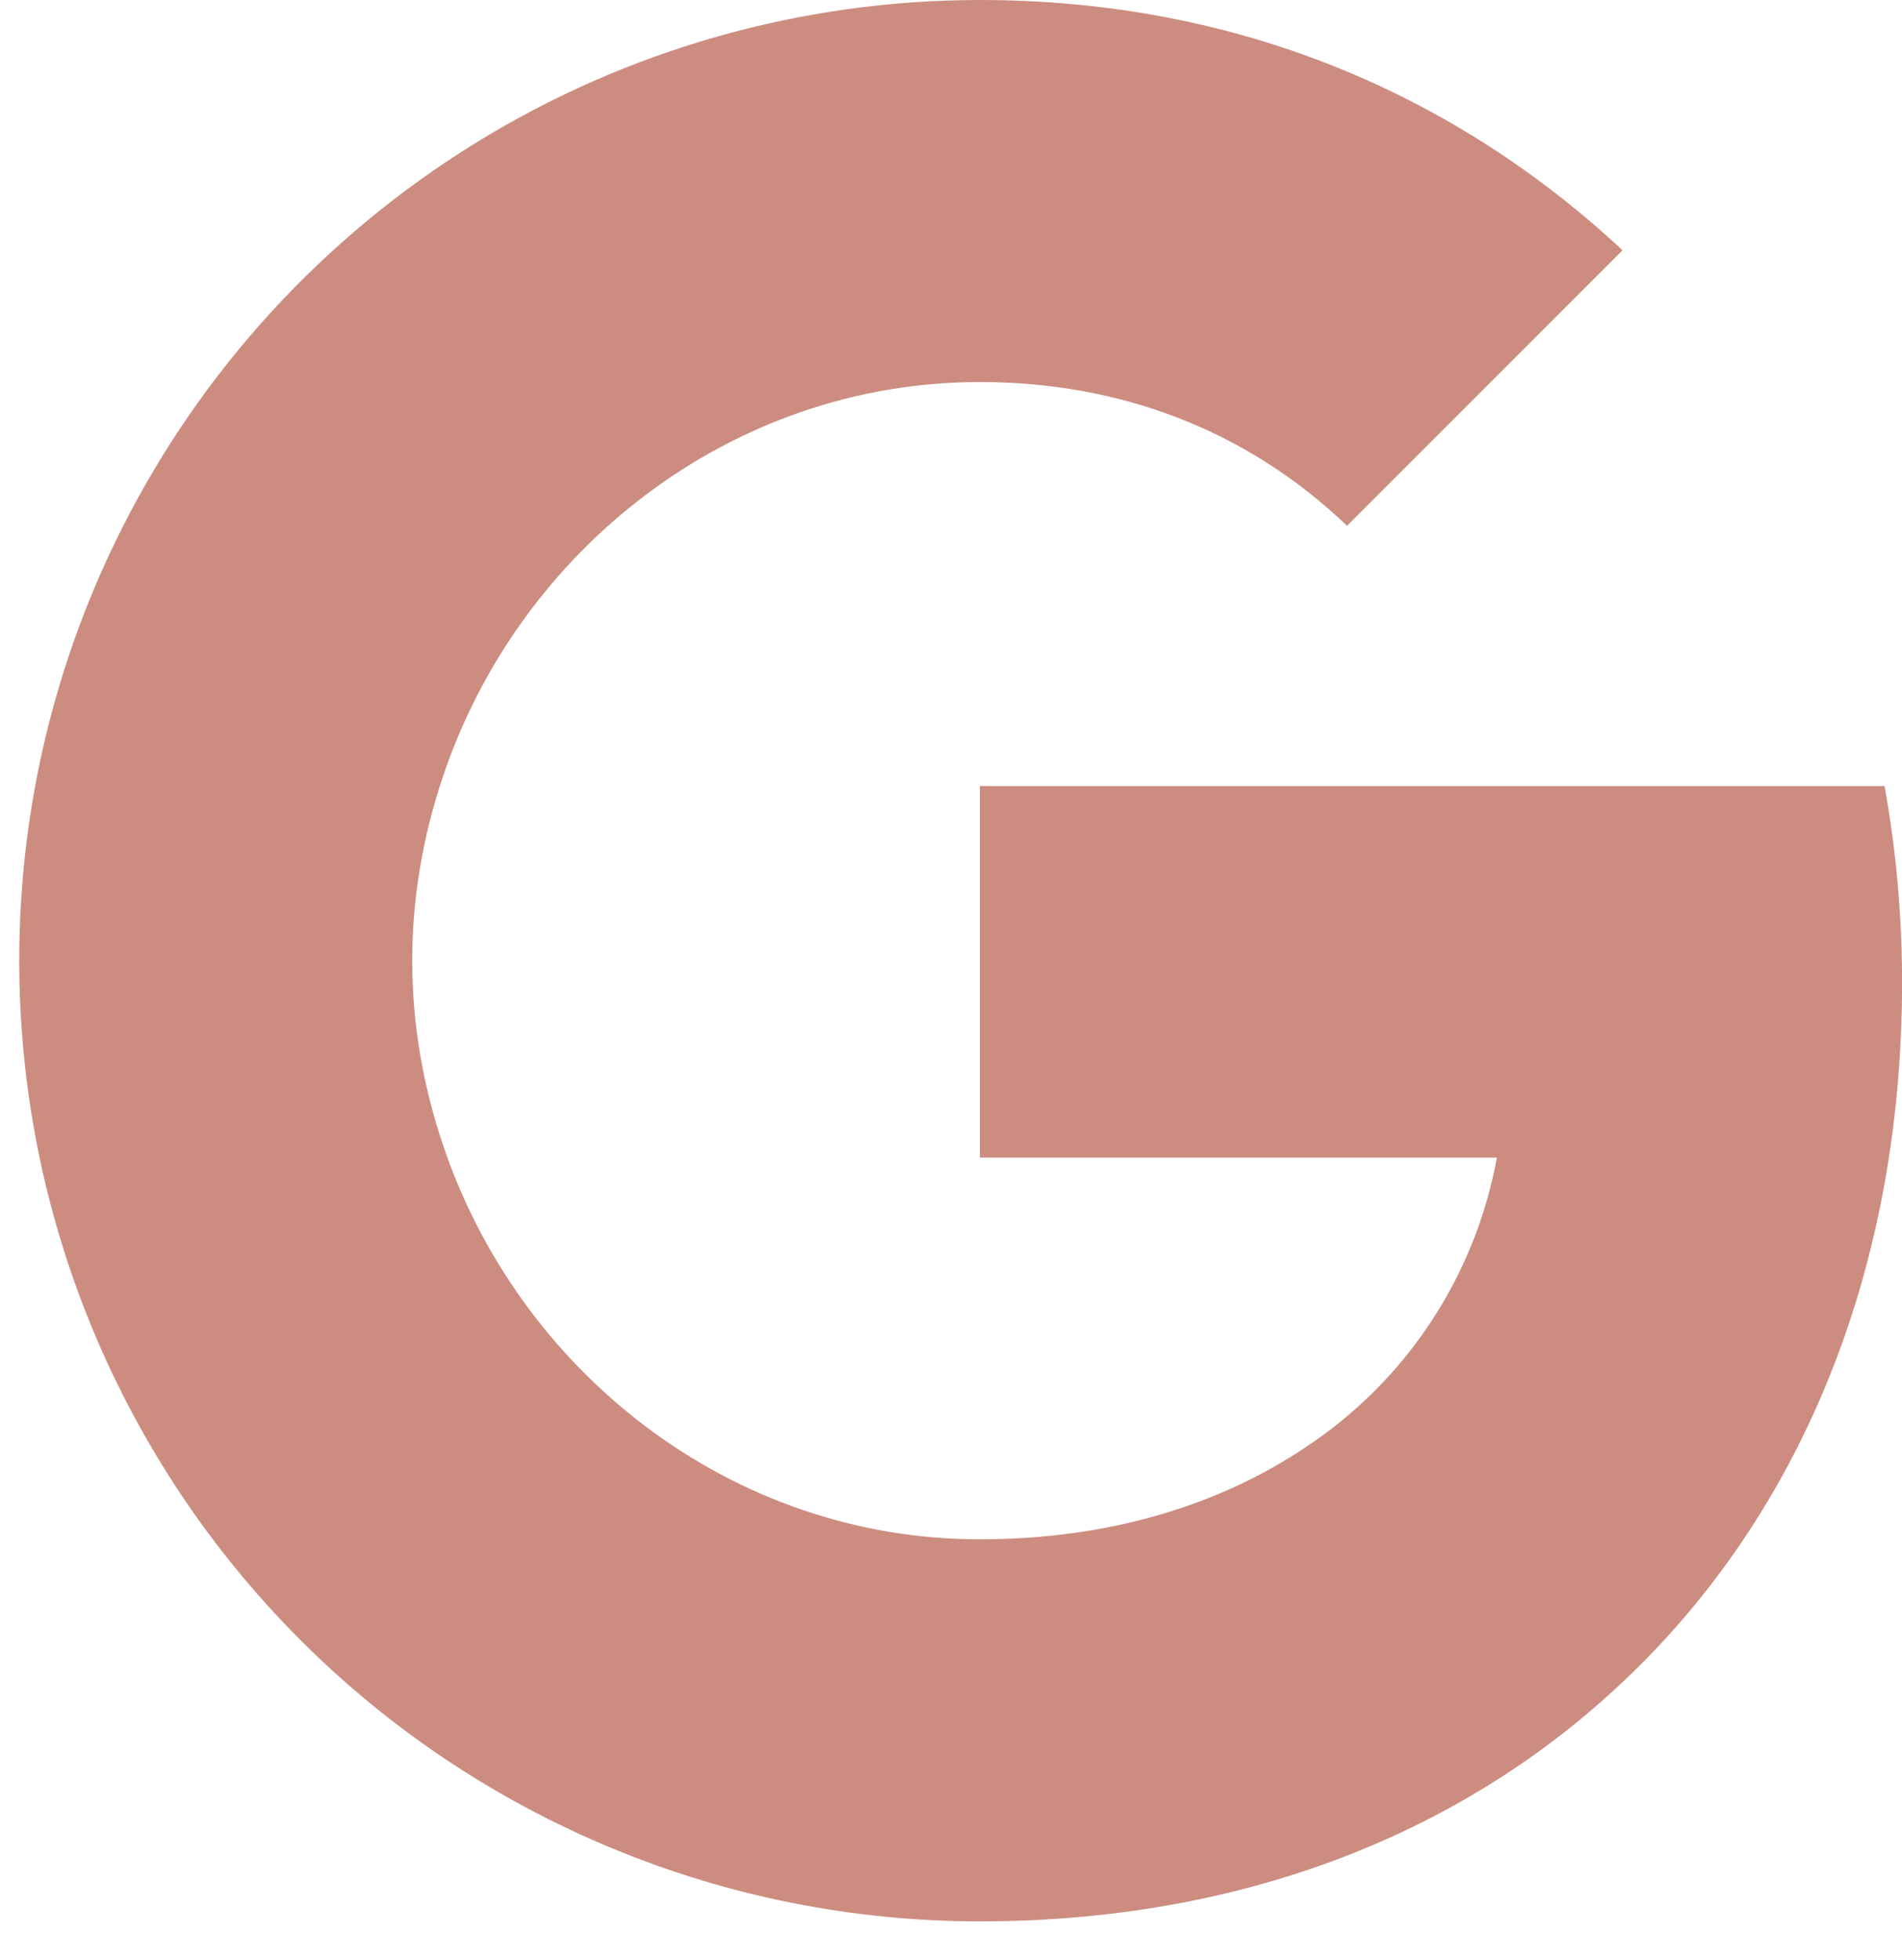 <svg width="33" height="34" viewBox="0 0 33 34" fill="none" xmlns="http://www.w3.org/2000/svg">
<path d="M2.107 9.183C3.495 6.423 5.622 4.102 8.252 2.48C10.882 0.858 13.911 -0 17.001 3.88223e-08C21.492 3.88223e-08 25.266 1.652 28.151 4.342L23.372 9.122C21.644 7.47 19.447 6.628 17.001 6.628C12.659 6.628 8.984 9.562 7.676 13.5C7.342 14.5 7.152 15.567 7.152 16.667C7.152 17.767 7.342 18.833 7.676 19.833C8.986 23.773 12.659 26.705 17.001 26.705C19.242 26.705 21.151 26.113 22.644 25.113C23.51 24.543 24.251 23.804 24.823 22.939C25.394 22.075 25.785 21.103 25.971 20.083H17.001V13.637H32.697C32.894 14.727 33.001 15.863 33.001 17.045C33.001 22.122 31.184 26.395 28.031 29.295C25.274 31.842 21.501 33.333 17.001 33.333C14.812 33.334 12.644 32.904 10.622 32.066C8.599 31.229 6.761 30.002 5.214 28.454C3.666 26.906 2.438 25.068 1.601 23.046C0.764 21.023 0.333 18.856 0.334 16.667C0.334 13.977 0.977 11.433 2.107 9.183Z" fill="#CC8D80"/>
</svg>
